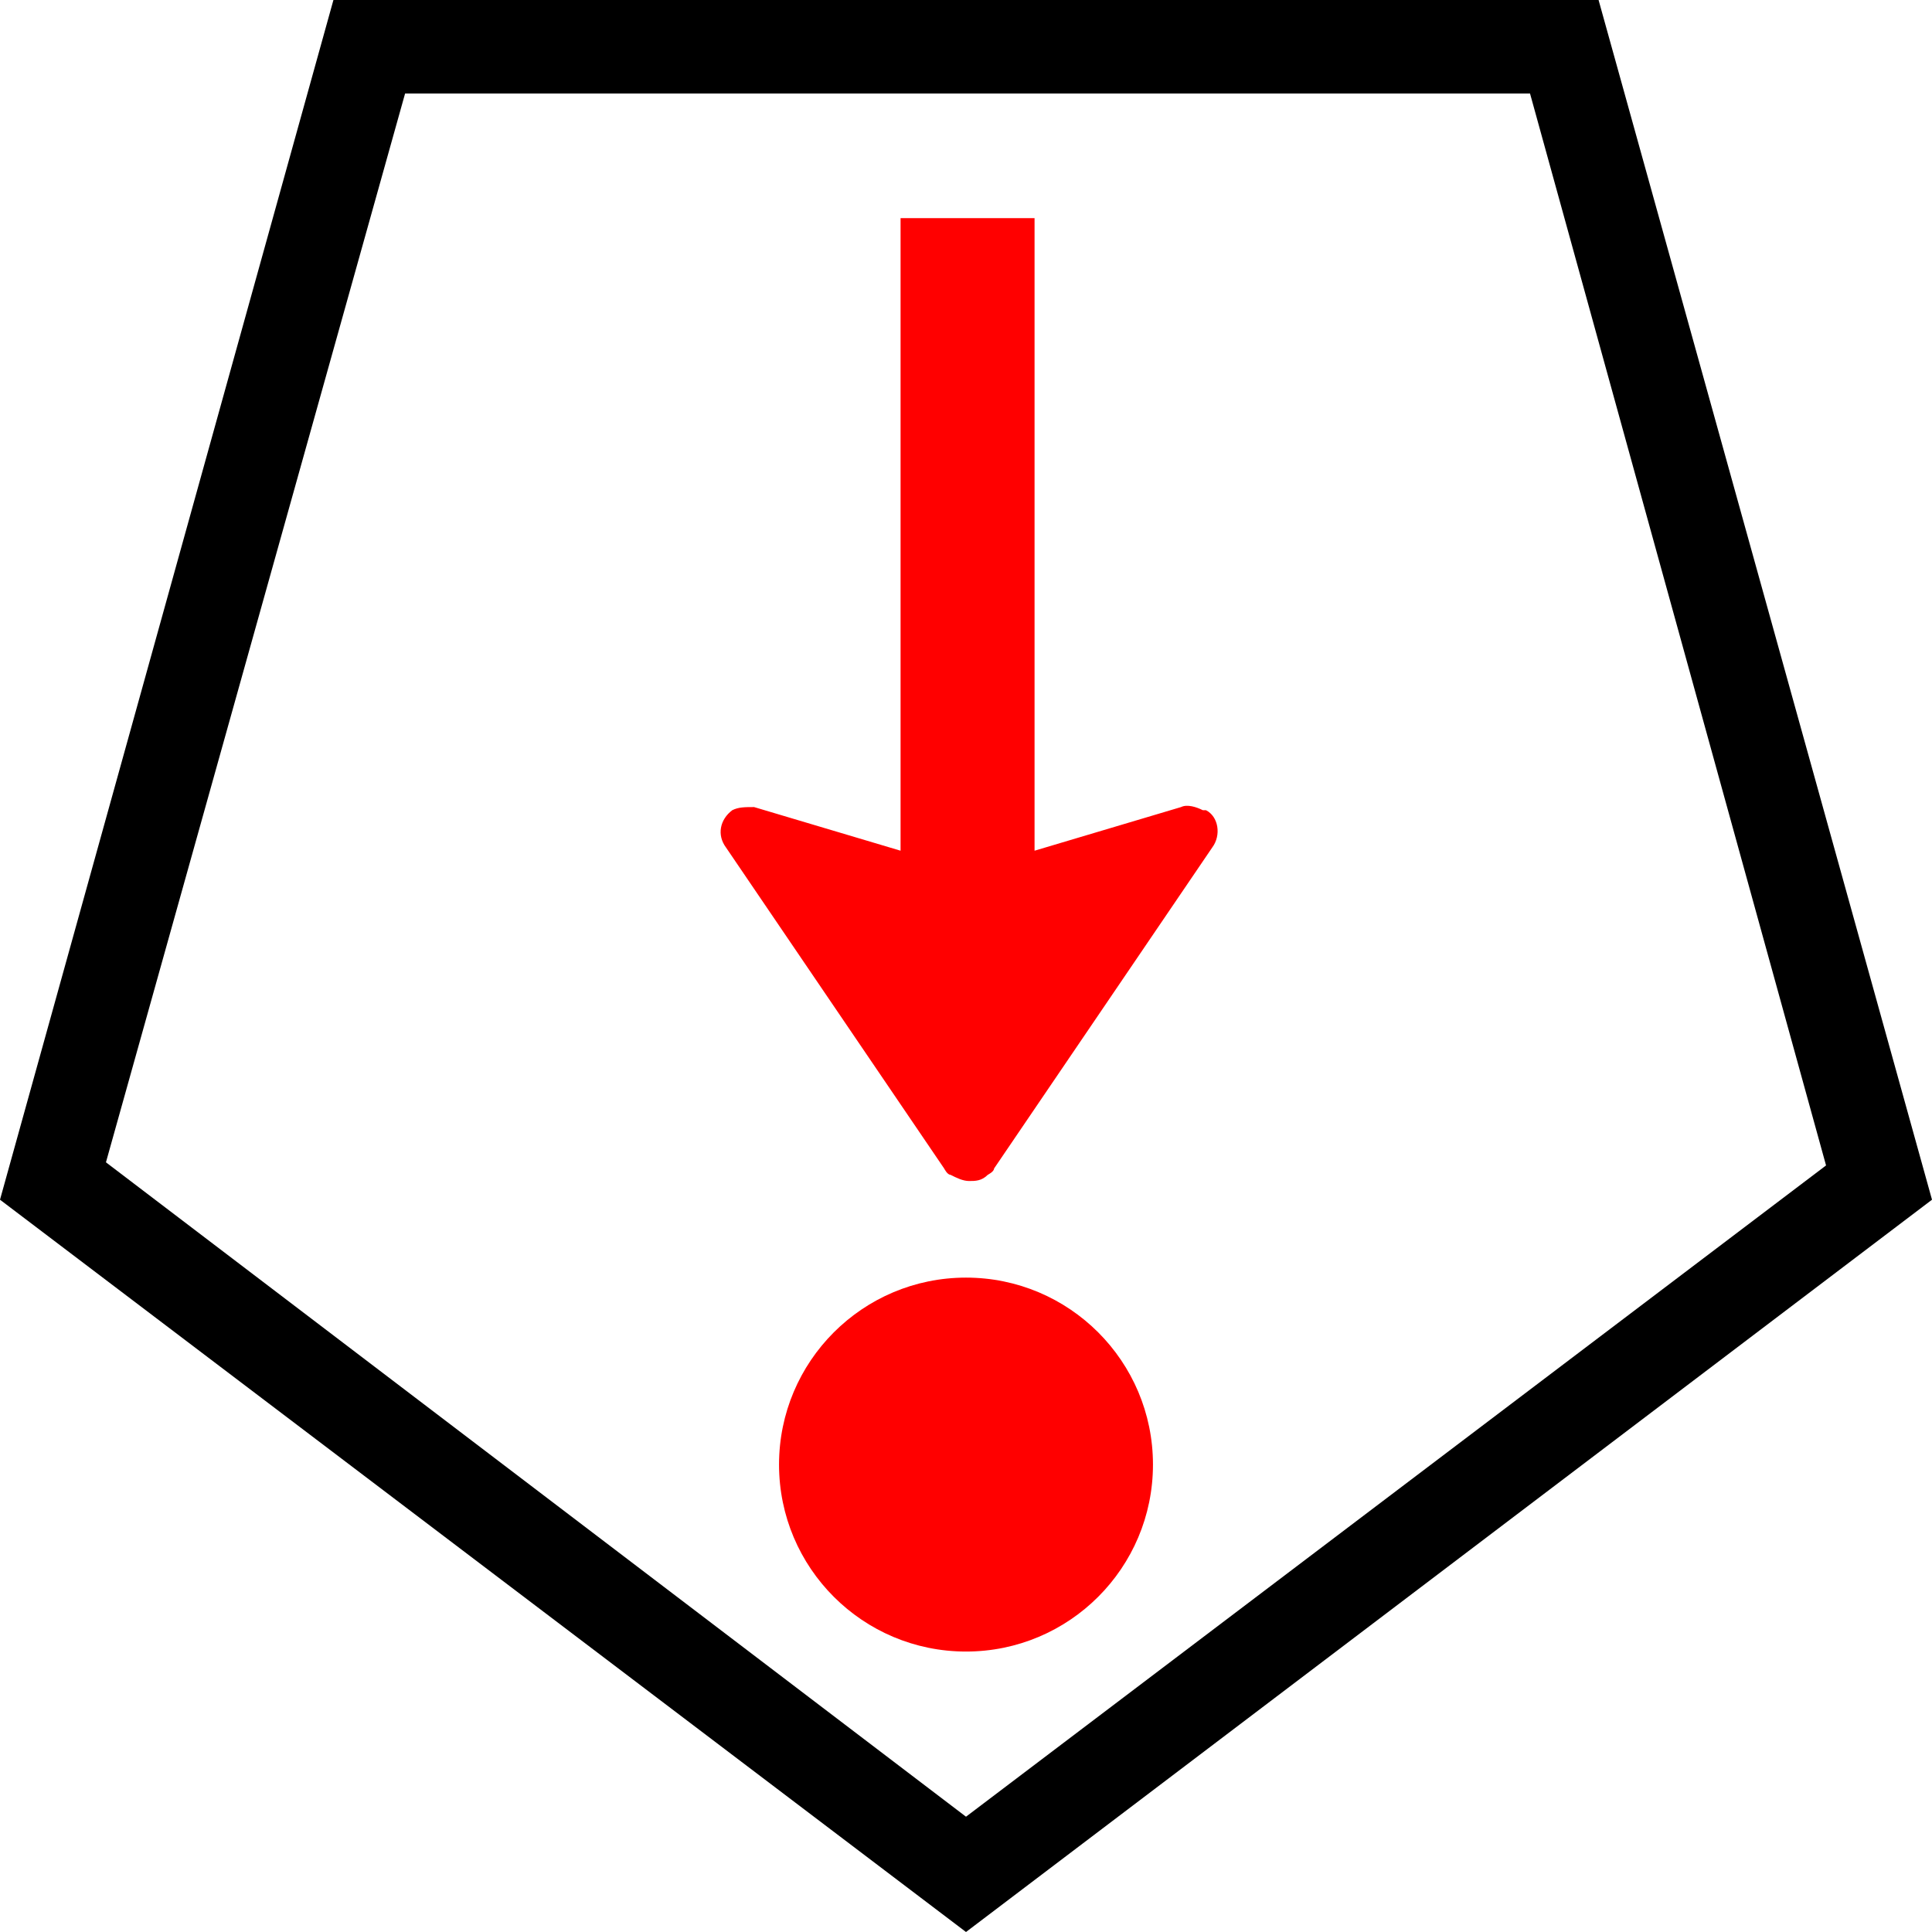 <?xml version="1.0" encoding="UTF-8" standalone="no"?>
<svg
   id="Layer_1"
   version="1.1"
   viewBox="0 0 62 62"
   sodipodi:docname="poi051_b.svg"
   width="62"
   height="62"
   inkscape:version="1.3.2 (091e20e, 2023-11-25, custom)"
   xmlns:inkscape="http://www.inkscape.org/namespaces/inkscape"
   xmlns:sodipodi="http://sodipodi.sourceforge.net/DTD/sodipodi-0.dtd"
   xmlns="http://www.w3.org/2000/svg"
   xmlns:svg="http://www.w3.org/2000/svg">
  <sodipodi:namedview
     id="namedview2"
     pagecolor="#ffffff"
     bordercolor="#000000"
     borderopacity="0.25"
     inkscape:showpageshadow="2"
     inkscape:pageopacity="0.0"
     inkscape:pagecheckerboard="0"
     inkscape:deskcolor="#d1d1d1"
     inkscape:zoom="29.33871"
     inkscape:cx="30.982958"
     inkscape:cy="31"
     inkscape:window-width="3840"
     inkscape:window-height="2054"
     inkscape:window-x="2869"
     inkscape:window-y="-11"
     inkscape:window-maximized="1"
     inkscape:current-layer="Layer_1" />
  <!-- Generator: Adobe Illustrator 29.3.1, SVG Export Plug-In . SVG Version: 2.1.0 Build 151)  -->
  <defs
     id="defs1">
    <style
       id="style1">
      .st0 {
        fill: red;
      }
    </style>
  </defs>
  <path
     d="M 13,3 H 49.1 L 58.6,37.4 31,58.3 3.4,37.3 13,3 M 10.7,0 0,38.5 31,62 62,38.5 51.3,0 Z"
     id="path1" />
  <g
     id="g2">
    <path
       class="st0"
       d="m 38.6,26 c -0.2,-0.1 -0.5,-0.2 -0.7,-0.1 l -4.7,1.4 V 7 h -4.3 v 20.3 l -4.7,-1.4 c -0.3,0 -0.5,0 -0.7,0.1 -0.4,0.3 -0.5,0.8 -0.2,1.2 l 7,10.3 c 0,0 0.1,0.2 0.2,0.2 0.2,0.1 0.4,0.2 0.6,0.2 0.2,0 0.4,0 0.6,-0.2 0,0 0.2,-0.1 0.2,-0.2 l 7,-10.3 c 0.3,-0.4 0.2,-1 -0.2,-1.2 z"
       id="path2" />
    <circle
       class="st0"
       cx="31"
       cy="47"
       r="6"
       id="circle2" />
  </g>
</svg>
